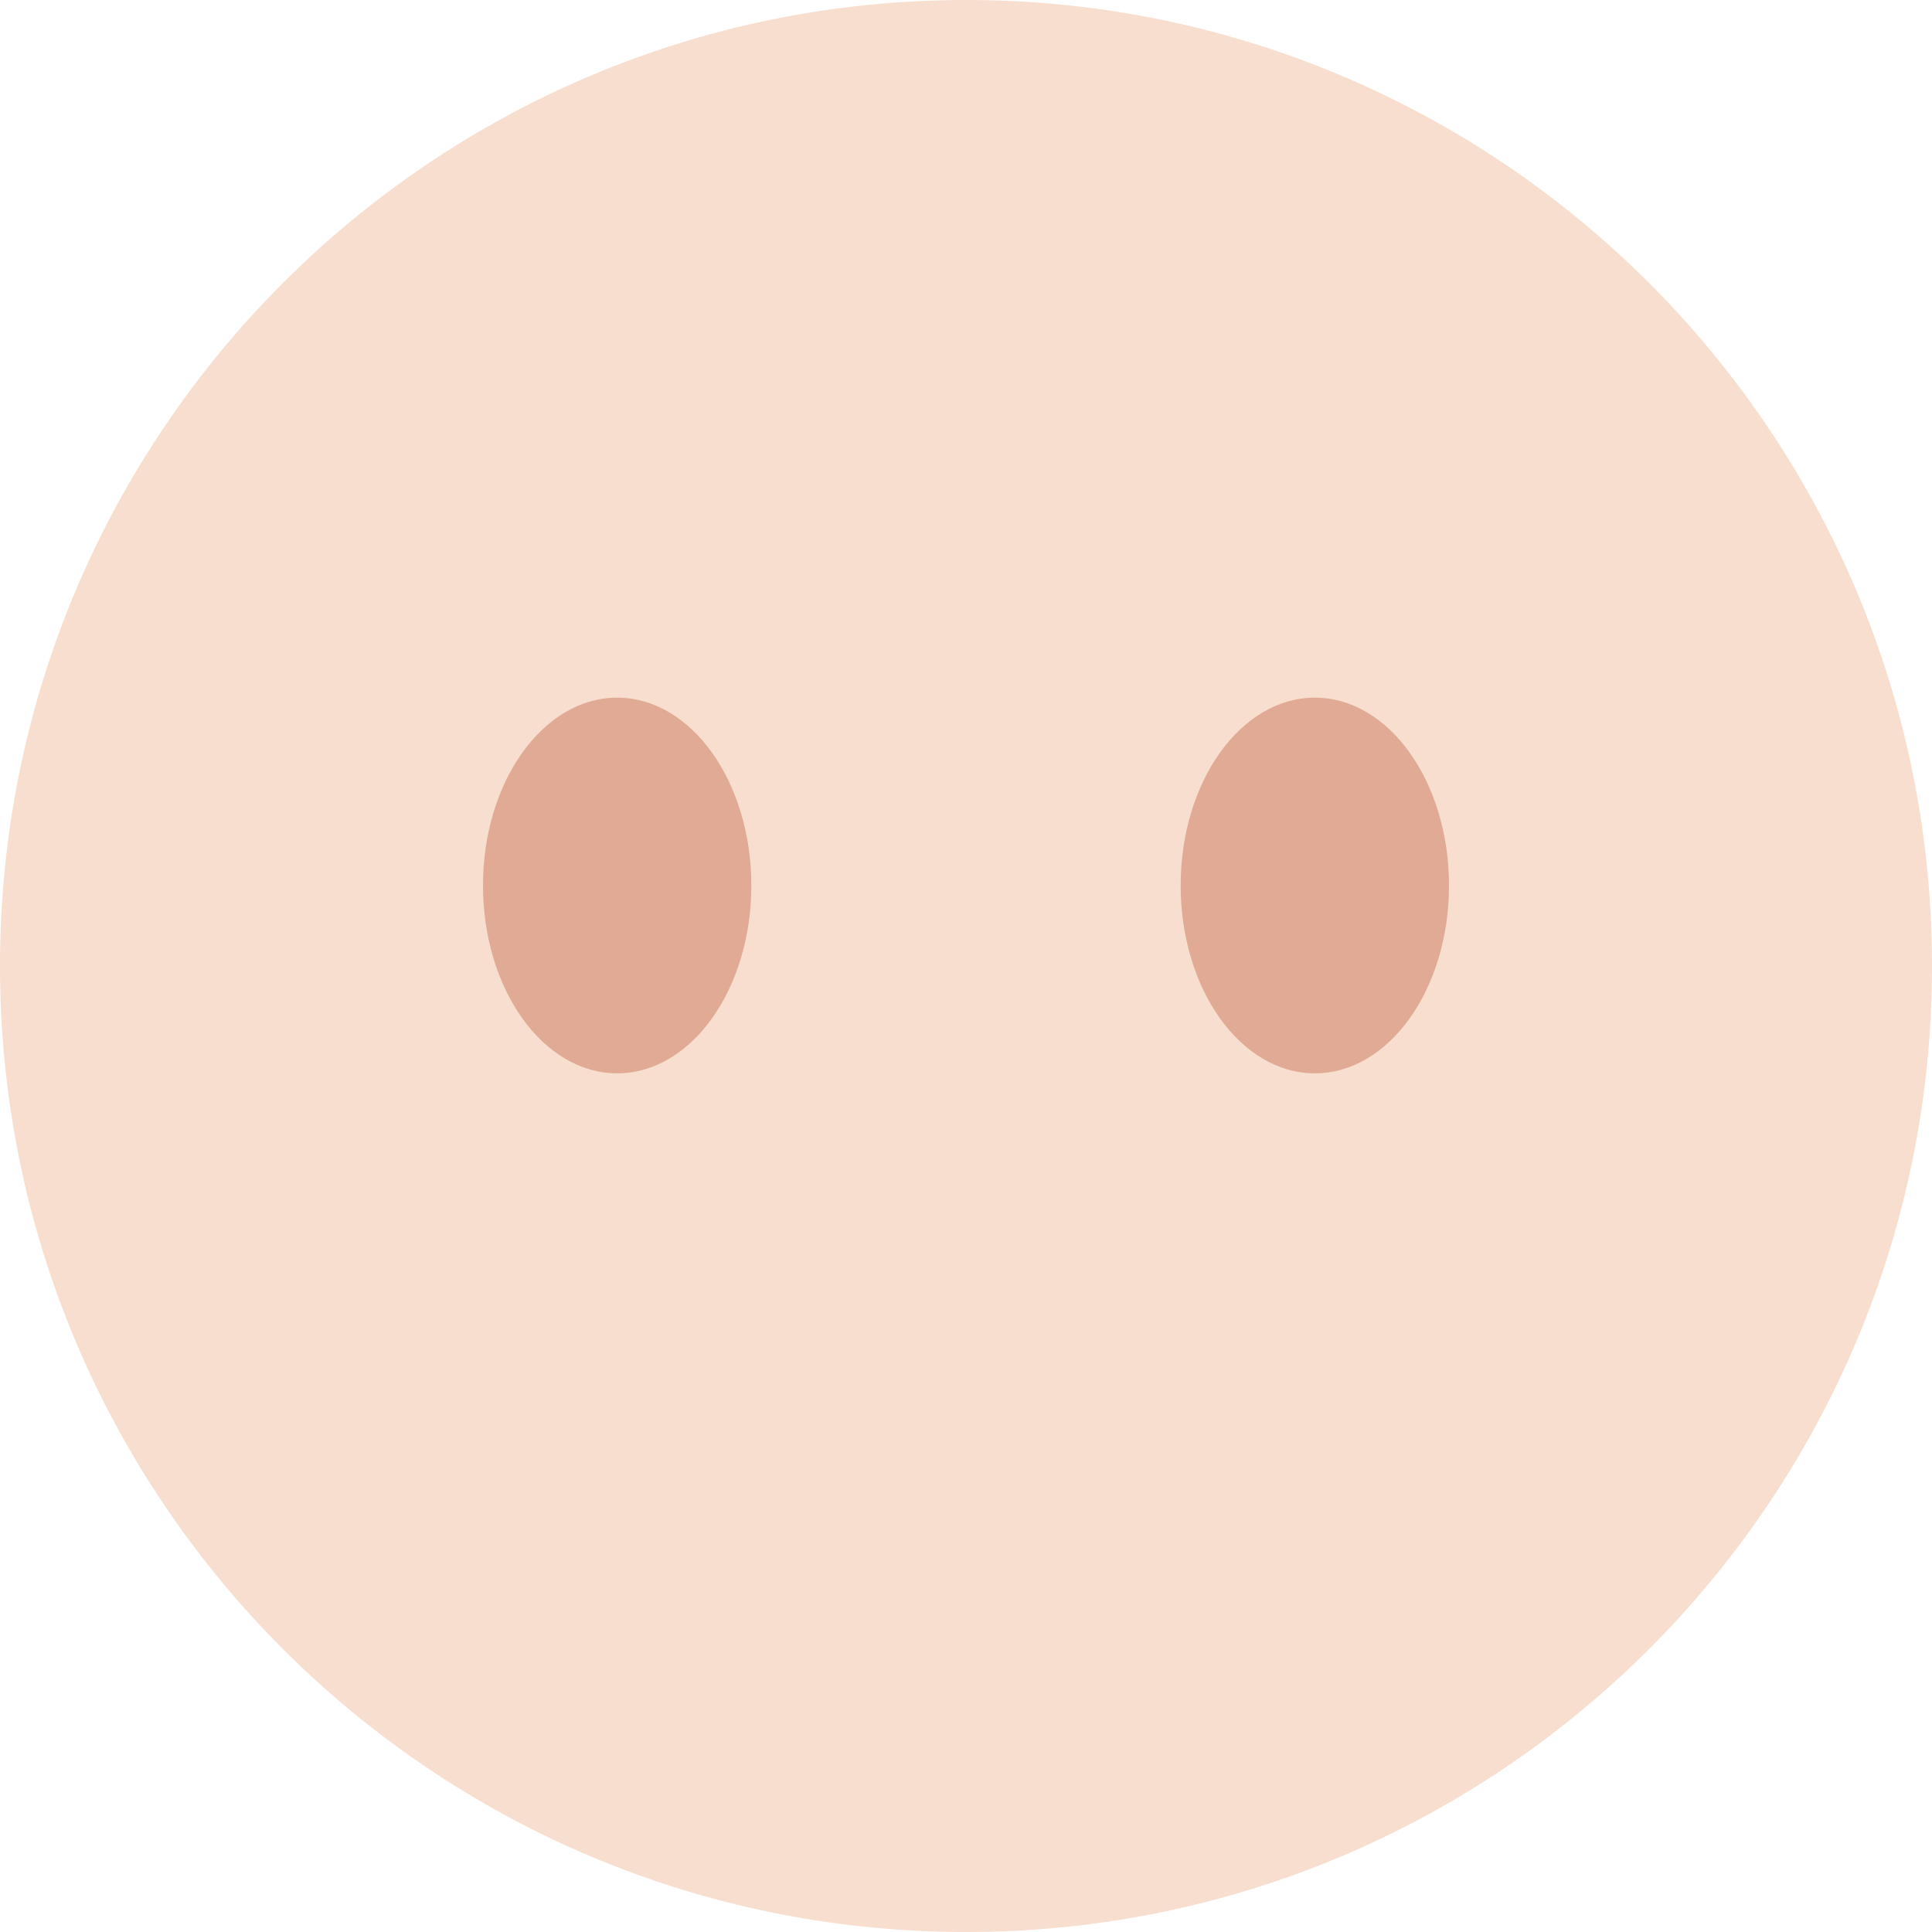 <svg xmlns="http://www.w3.org/2000/svg" viewBox="0 0 36 36"><path fill="#F7DECE" d="M36 18c0 9.941-8.059 18-18 18-9.94 0-18-8.059-18-18C0 8.06 8.06 0 18 0c9.941 0 18 8.06 18 18"/><ellipse fill="#E0AA94" cx="11.5" cy="16.5" rx="2.5" ry="3.5"/><ellipse fill="#E0AA94" cx="24.5" cy="16.5" rx="2.5" ry="3.5"/></svg>
